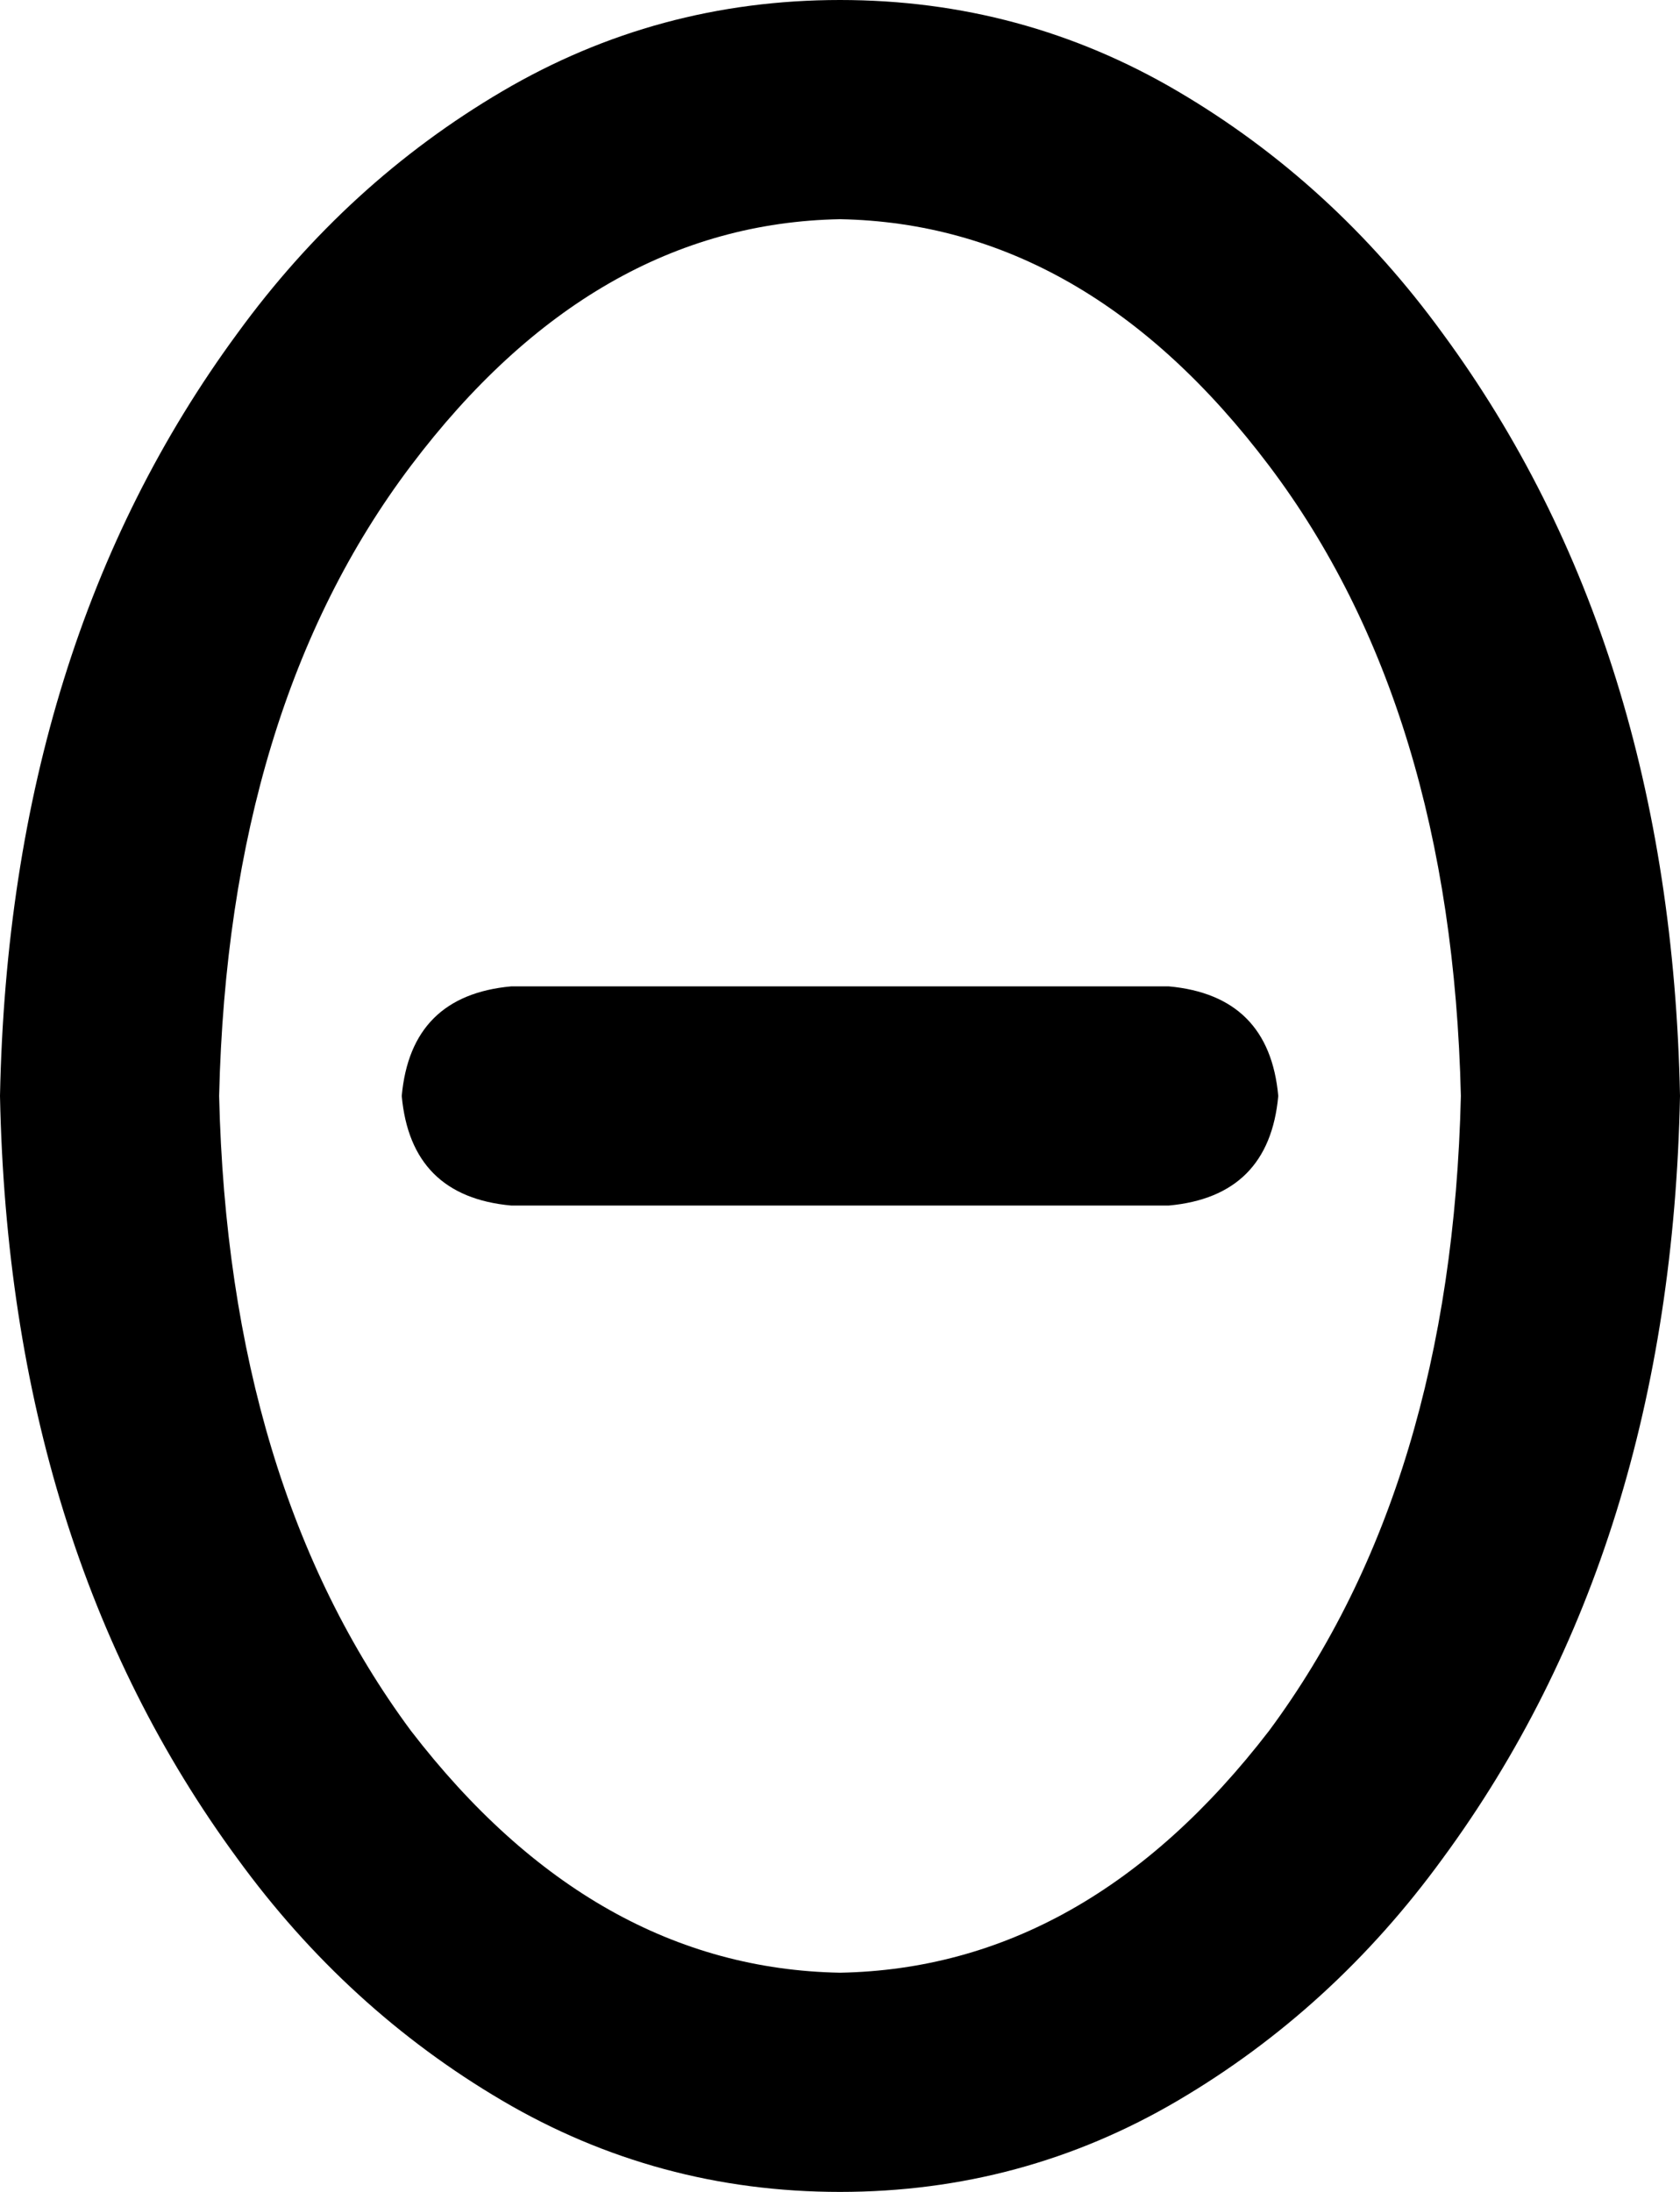 <svg viewBox="0 0 368 480">
  <path
    d="M 48 240 Q 50 155 90 102 Q 130 49 184 48 Q 238 49 278 102 Q 318 155 320 240 Q 318 325 278 379 Q 238 431 184 432 Q 130 431 90 379 Q 50 325 48 240 L 48 240 Z M 184 0 Q 144 0 110 20 L 110 20 Q 76 40 52 73 Q 2 141 0 240 Q 2 339 52 407 Q 76 440 110 460 Q 144 480 184 480 Q 224 480 258 460 Q 292 440 316 407 Q 366 339 368 240 Q 366 141 316 73 Q 292 40 258 20 Q 224 0 184 0 L 184 0 Z M 112 216 Q 90 218 88 240 Q 90 262 112 264 L 256 264 Q 278 262 280 240 Q 278 218 256 216 L 112 216 L 112 216 Z"
  />
</svg>